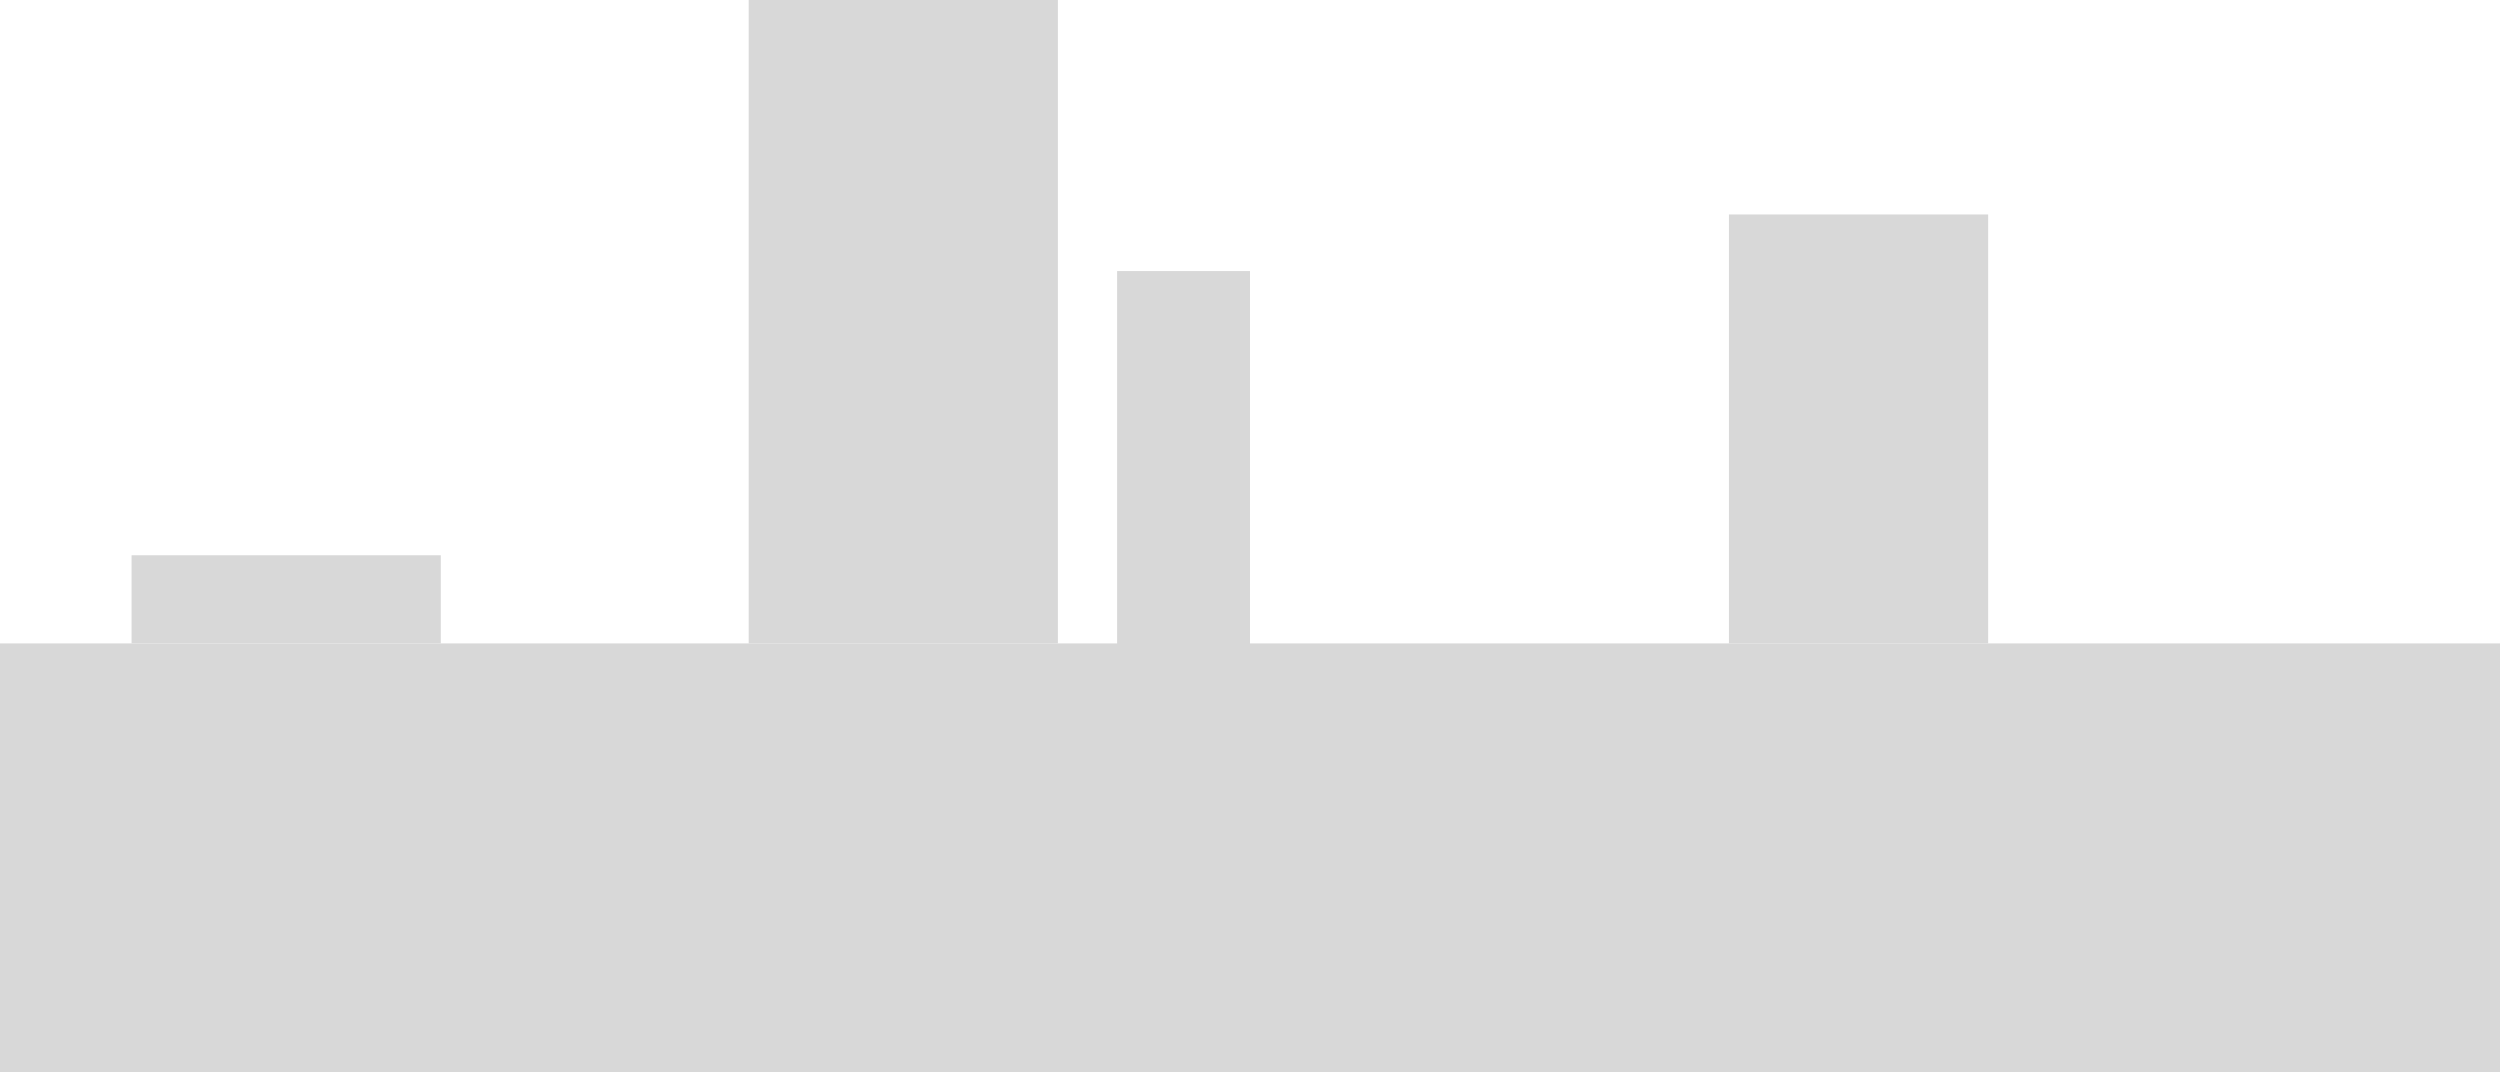 <?xml version="1.0" encoding="UTF-8" standalone="no"?>
<svg width="1900px" height="815px" viewBox="0 0 1900 815" version="1.1" xmlns="http://www.w3.org/2000/svg" xmlns:xlink="http://www.w3.org/1999/xlink" xmlns:sketch="http://www.bohemiancoding.com/sketch/ns">
    <title>Group copy</title>
    <description>Created with Sketch (http://www.bohemiancoding.com/sketch)</description>
    <defs></defs>
    <g id="Page-1" stroke="none" stroke-width="1" fill="none" fill-rule="evenodd" sketch:type="MSPage">
        <g id="Group-copy-2" sketch:type="MSLayerGroup" fill="#D8D8D8">
            <rect d="M0,489 L0,815 L1900,815 L1900,489 L0,489 Z M0,489" id="Rectangle-1" sketch:type="MSShapeGroup" x="0" y="489" width="1900" height="326"></rect>
            <rect d="M1314,163 L1314,489 L1511,489 L1511,163 L1314,163 Z M1314,163" id="Rectangle-1" sketch:type="MSShapeGroup" x="1314" y="163" width="197" height="326"></rect>
            <rect d="M100,422 L100,489 L335,489 L335,422 L100,422 Z M100,422" id="Rectangle-1-copy-2" sketch:type="MSShapeGroup" x="100" y="422" width="235" height="67"></rect>
            <rect d="M569,0 L569,489 L804,489 L804,0 L569,0 Z M569,0" id="Rectangle-1-copy-3" sketch:type="MSShapeGroup" x="569" y="0" width="235" height="489"></rect>
            <rect d="M849,206 L849,499 L950,499 L950,206 L849,206 Z M849,206" id="Rectangle-1" sketch:type="MSShapeGroup" x="849" y="206" width="101" height="293"></rect>
        </g>
    </g>
</svg>